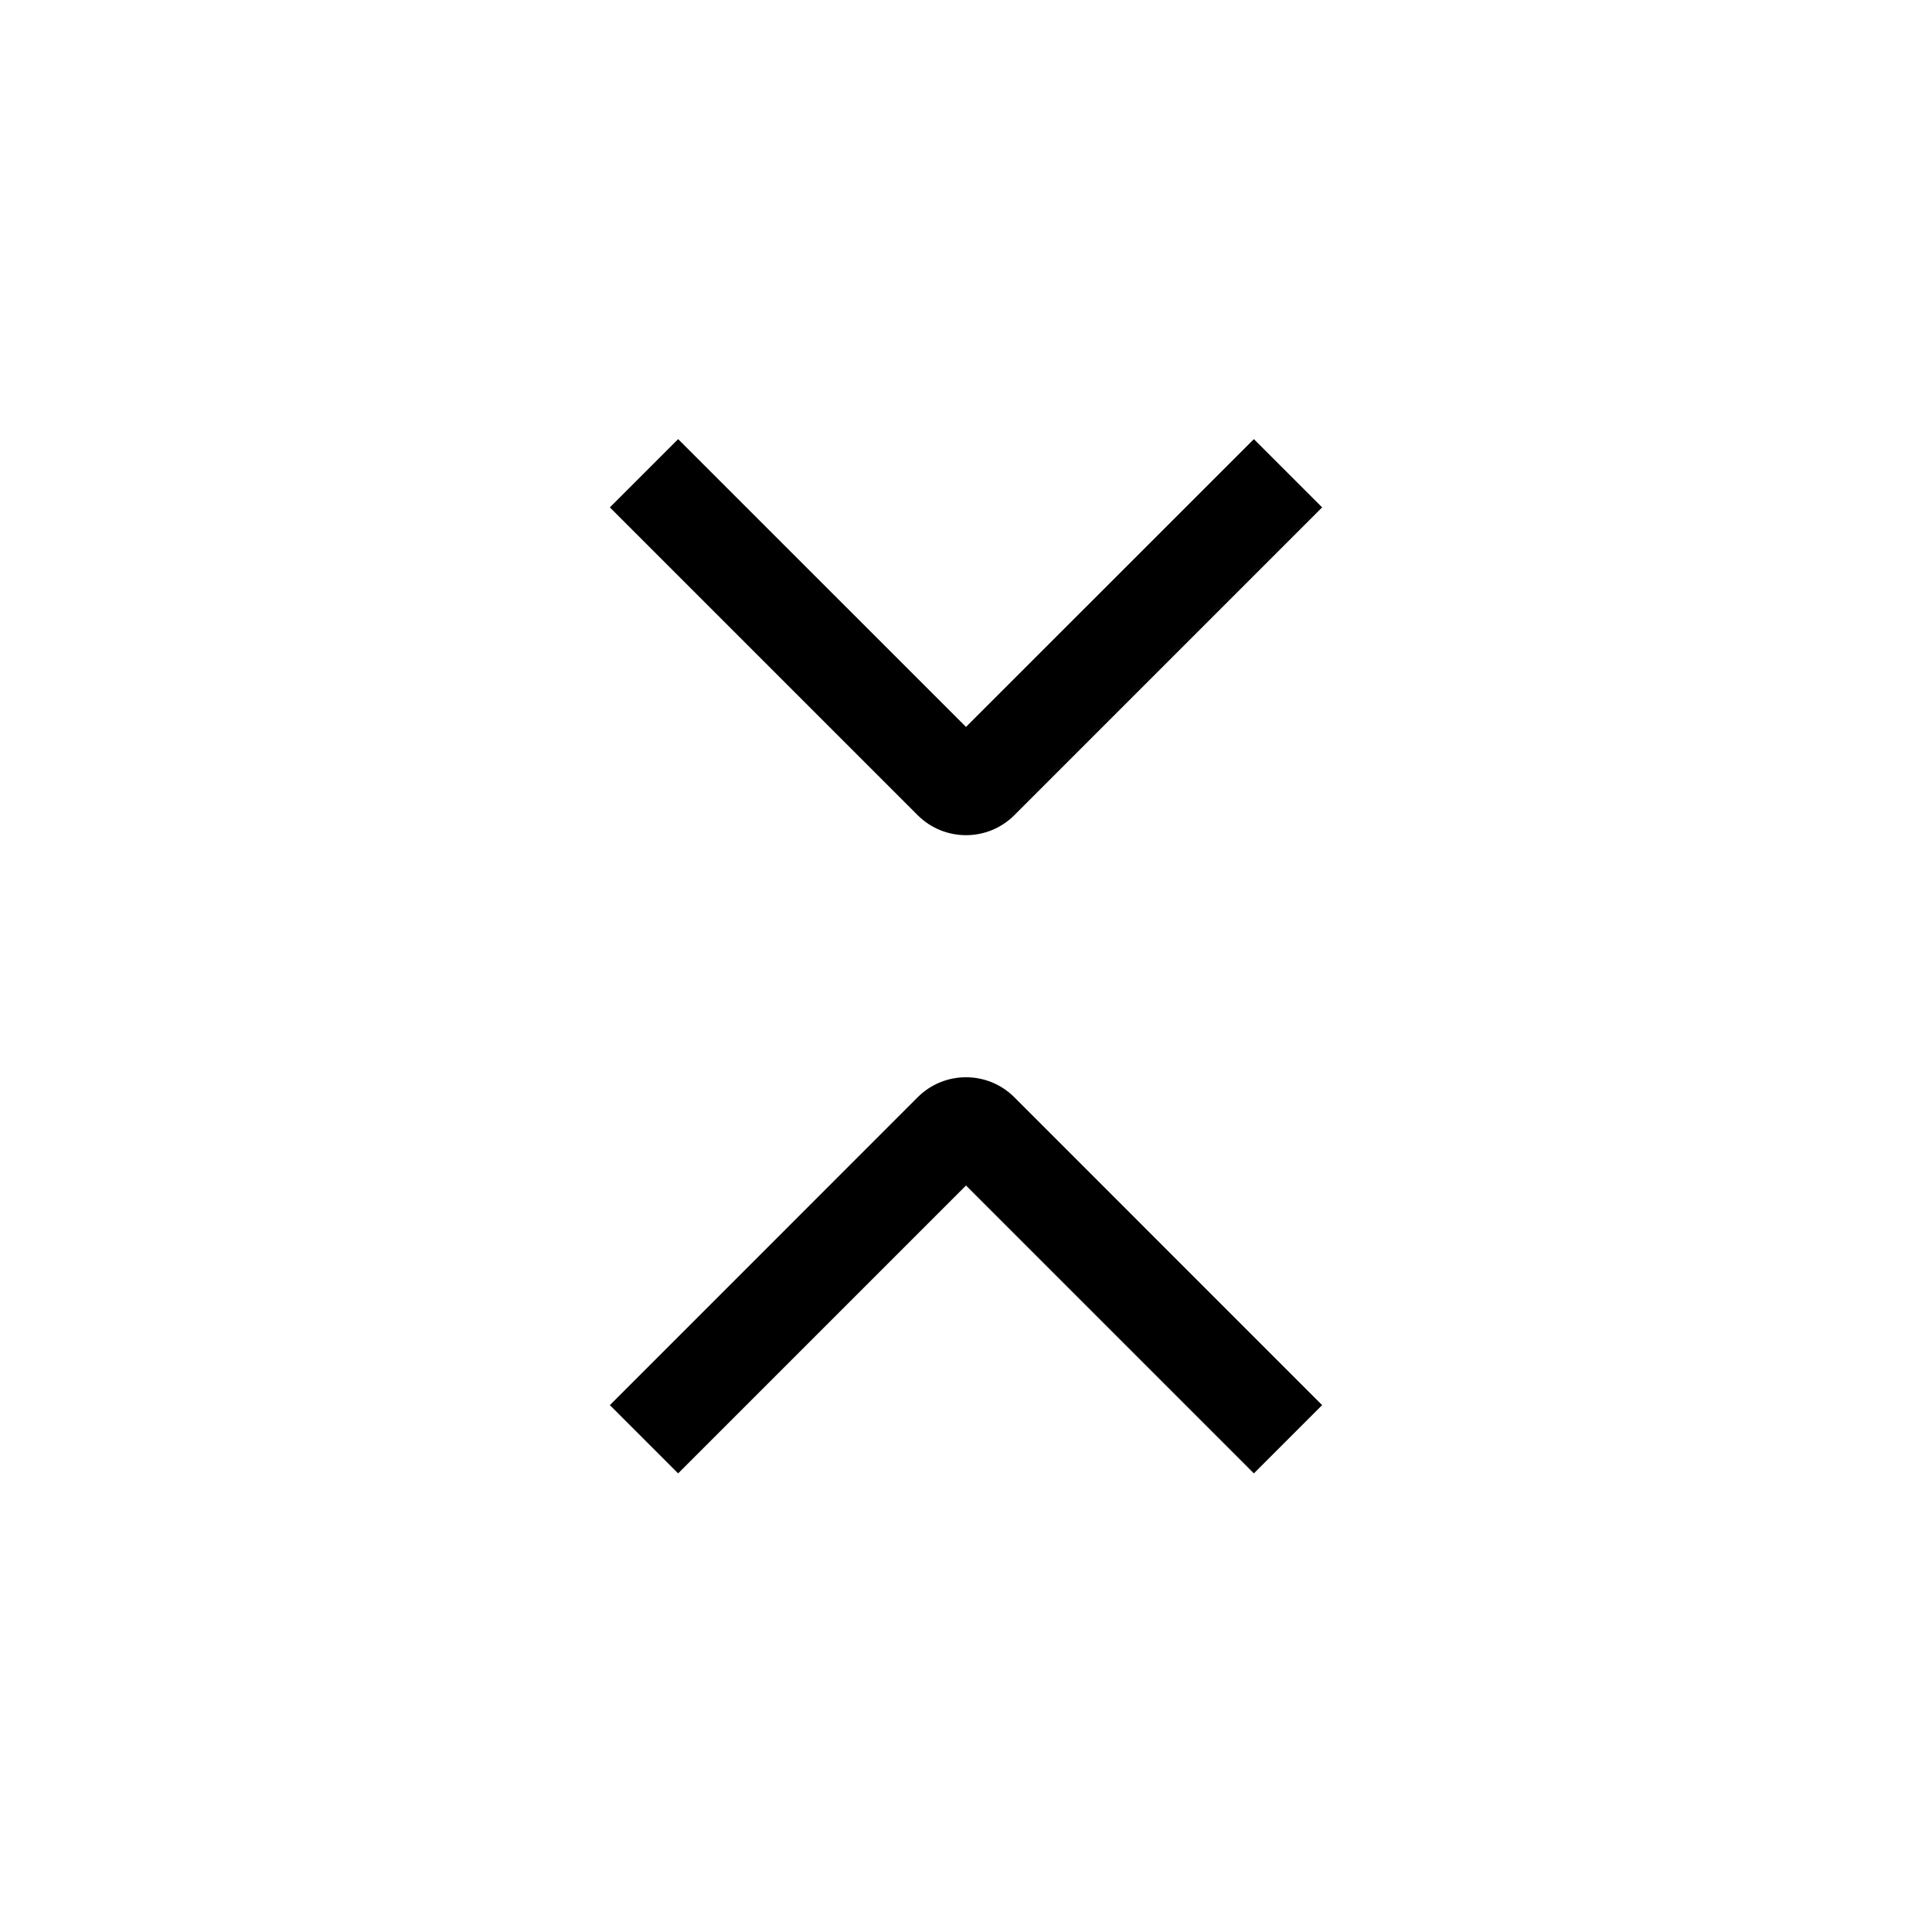 <svg width="24" height="24" viewBox="0 0 24 24" fill="none" xmlns="http://www.w3.org/2000/svg">
<path fill-rule="evenodd" clip-rule="evenodd" d="M12.601 13.631L16.424 17.455L15.576 18.303L12 14.727L8.424 18.303L7.576 17.455L11.399 13.631C11.731 13.299 12.269 13.299 12.601 13.631Z" fill="black"/>
<path fill-rule="evenodd" clip-rule="evenodd" d="M11.399 10.126L7.576 6.303L8.424 5.455L12 9.03L15.576 5.455L16.424 6.303L12.601 10.126C12.269 10.458 11.731 10.458 11.399 10.126Z" fill="black"/>
</svg>
